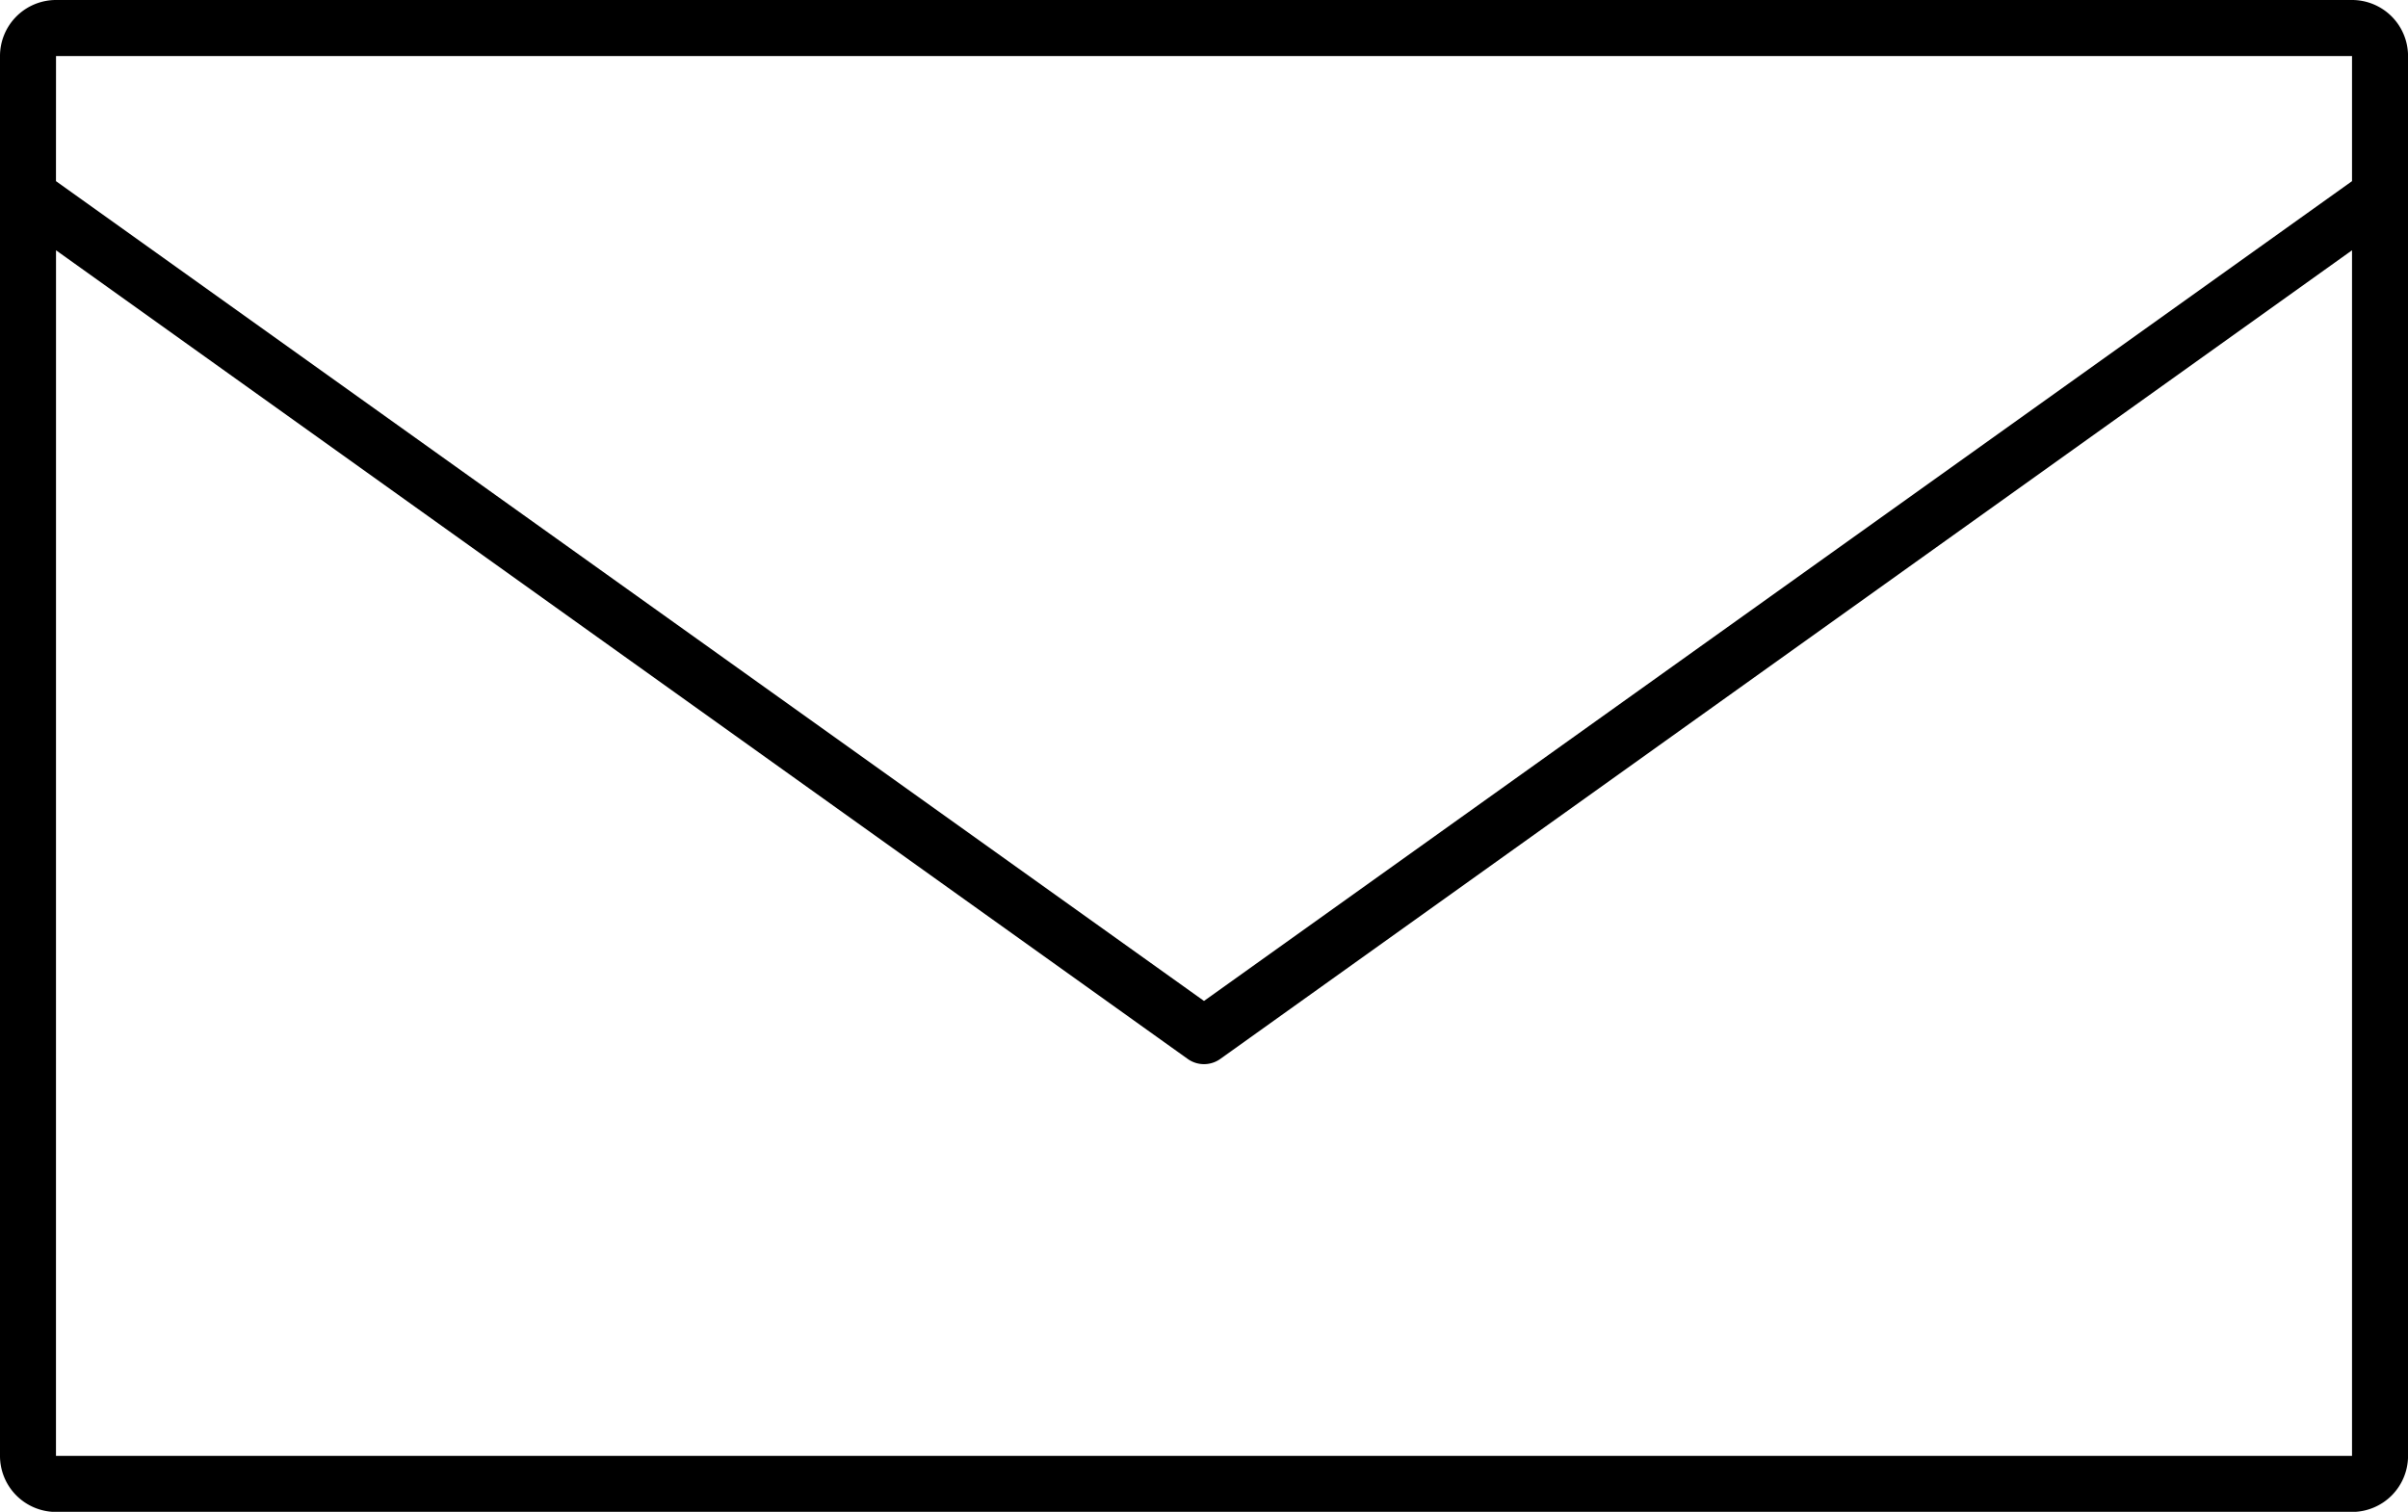 <svg xmlns="http://www.w3.org/2000/svg" width="51.542" height="32.364" viewBox="0 0 51.542 32.364">
  <g id="noun-mail-1049049" transform="translate(-109.207 -128.8)">
    <path id="Trazado_45515" data-name="Trazado 45515" d="M110.387,128.8a1.2,1.2,0,0,0-1.18,1.2v29.967a1.2,1.2,0,0,0,1.18,1.2h49.183a1.2,1.2,0,0,0,1.18-1.2V130a1.2,1.2,0,0,0-1.18-1.2Zm.019,1.2h49.145v2.678l-24.573,17.55-24.573-17.55Zm0,4.158,24.216,17.306a.6.6,0,0,0,.712,0l24.217-17.306v25.809H110.405Z"/>
  </g>
</svg>
